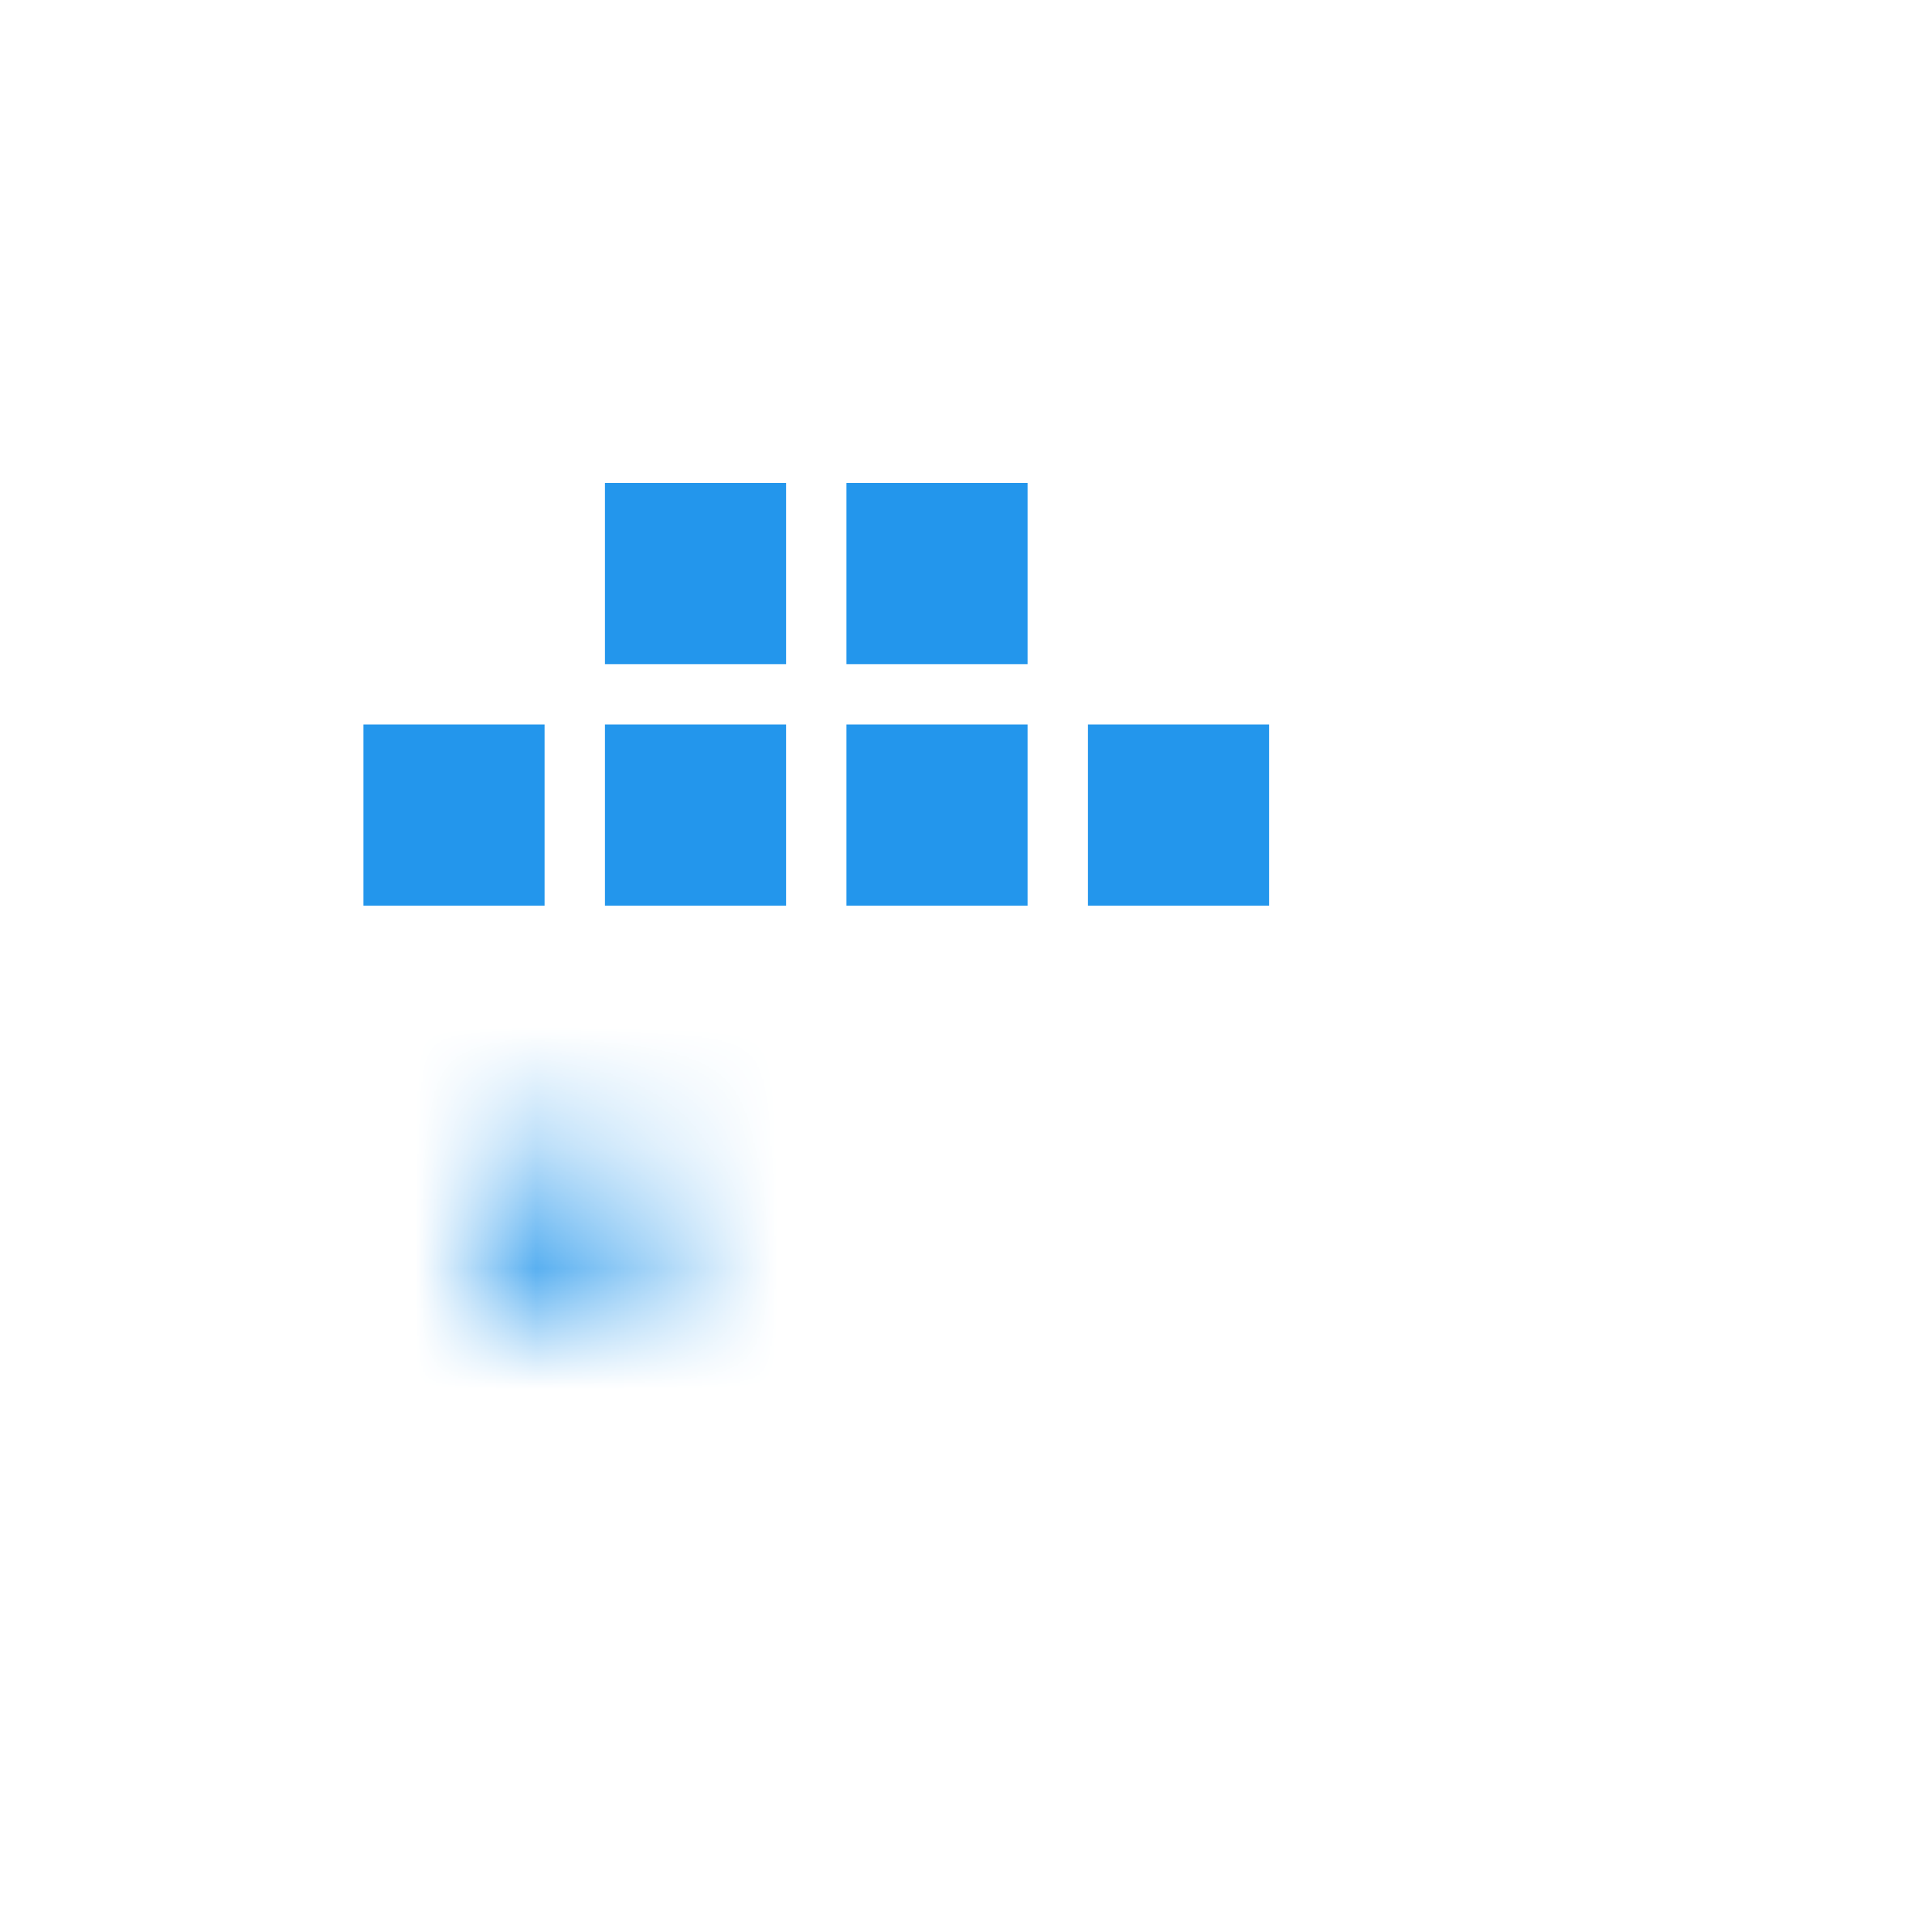 <svg id="Calque_1" data-name="Calque 1" xmlns="http://www.w3.org/2000/svg" xmlns:xlink="http://www.w3.org/1999/xlink" viewBox="0 0 16 16"><defs><style>.cls-1{filter:url(#luminosity-noclip);}.cls-2{fill:#2396ec;}.cls-3{mask:url(#mask);}</style><filter id="luminosity-noclip" x="0.94" y="5" width="14.57" height="8.5" filterUnits="userSpaceOnUse" color-interpolation-filters="sRGB"><feFlood flood-color="#fff" result="bg"/><feBlend in="SourceGraphic" in2="bg"/></filter><mask id="mask" x="0.94" y="5" width="14.57" height="8.5" maskUnits="userSpaceOnUse"><circle class="cls-1" cx="4.76" cy="10.25" r="0.75"/></mask></defs><rect class="cls-2" x="7.01" y="4" width="1.5" height="1.5"/><rect class="cls-2" x="5.01" y="4" width="1.5" height="1.5"/><rect class="cls-2" x="5.01" y="6" width="1.5" height="1.5"/><rect class="cls-2" x="7.01" y="6" width="1.5" height="1.5"/><rect class="cls-2" x="9.01" y="6" width="1.5" height="1.5"/><rect class="cls-2" x="3.01" y="6" width="1.5" height="1.5"/><g class="cls-3"><path class="cls-2" d="M1,8H11s1,0,1-.5a2,2,0,0,1,.5-2.5c1,.5,1,2,1,2a2.41,2.41,0,0,1,2,0C15,8.5,13,8.5,13,8.5a8.32,8.32,0,0,1-7.5,5C0,13.49,1,8,1,8Z"/></g></svg>